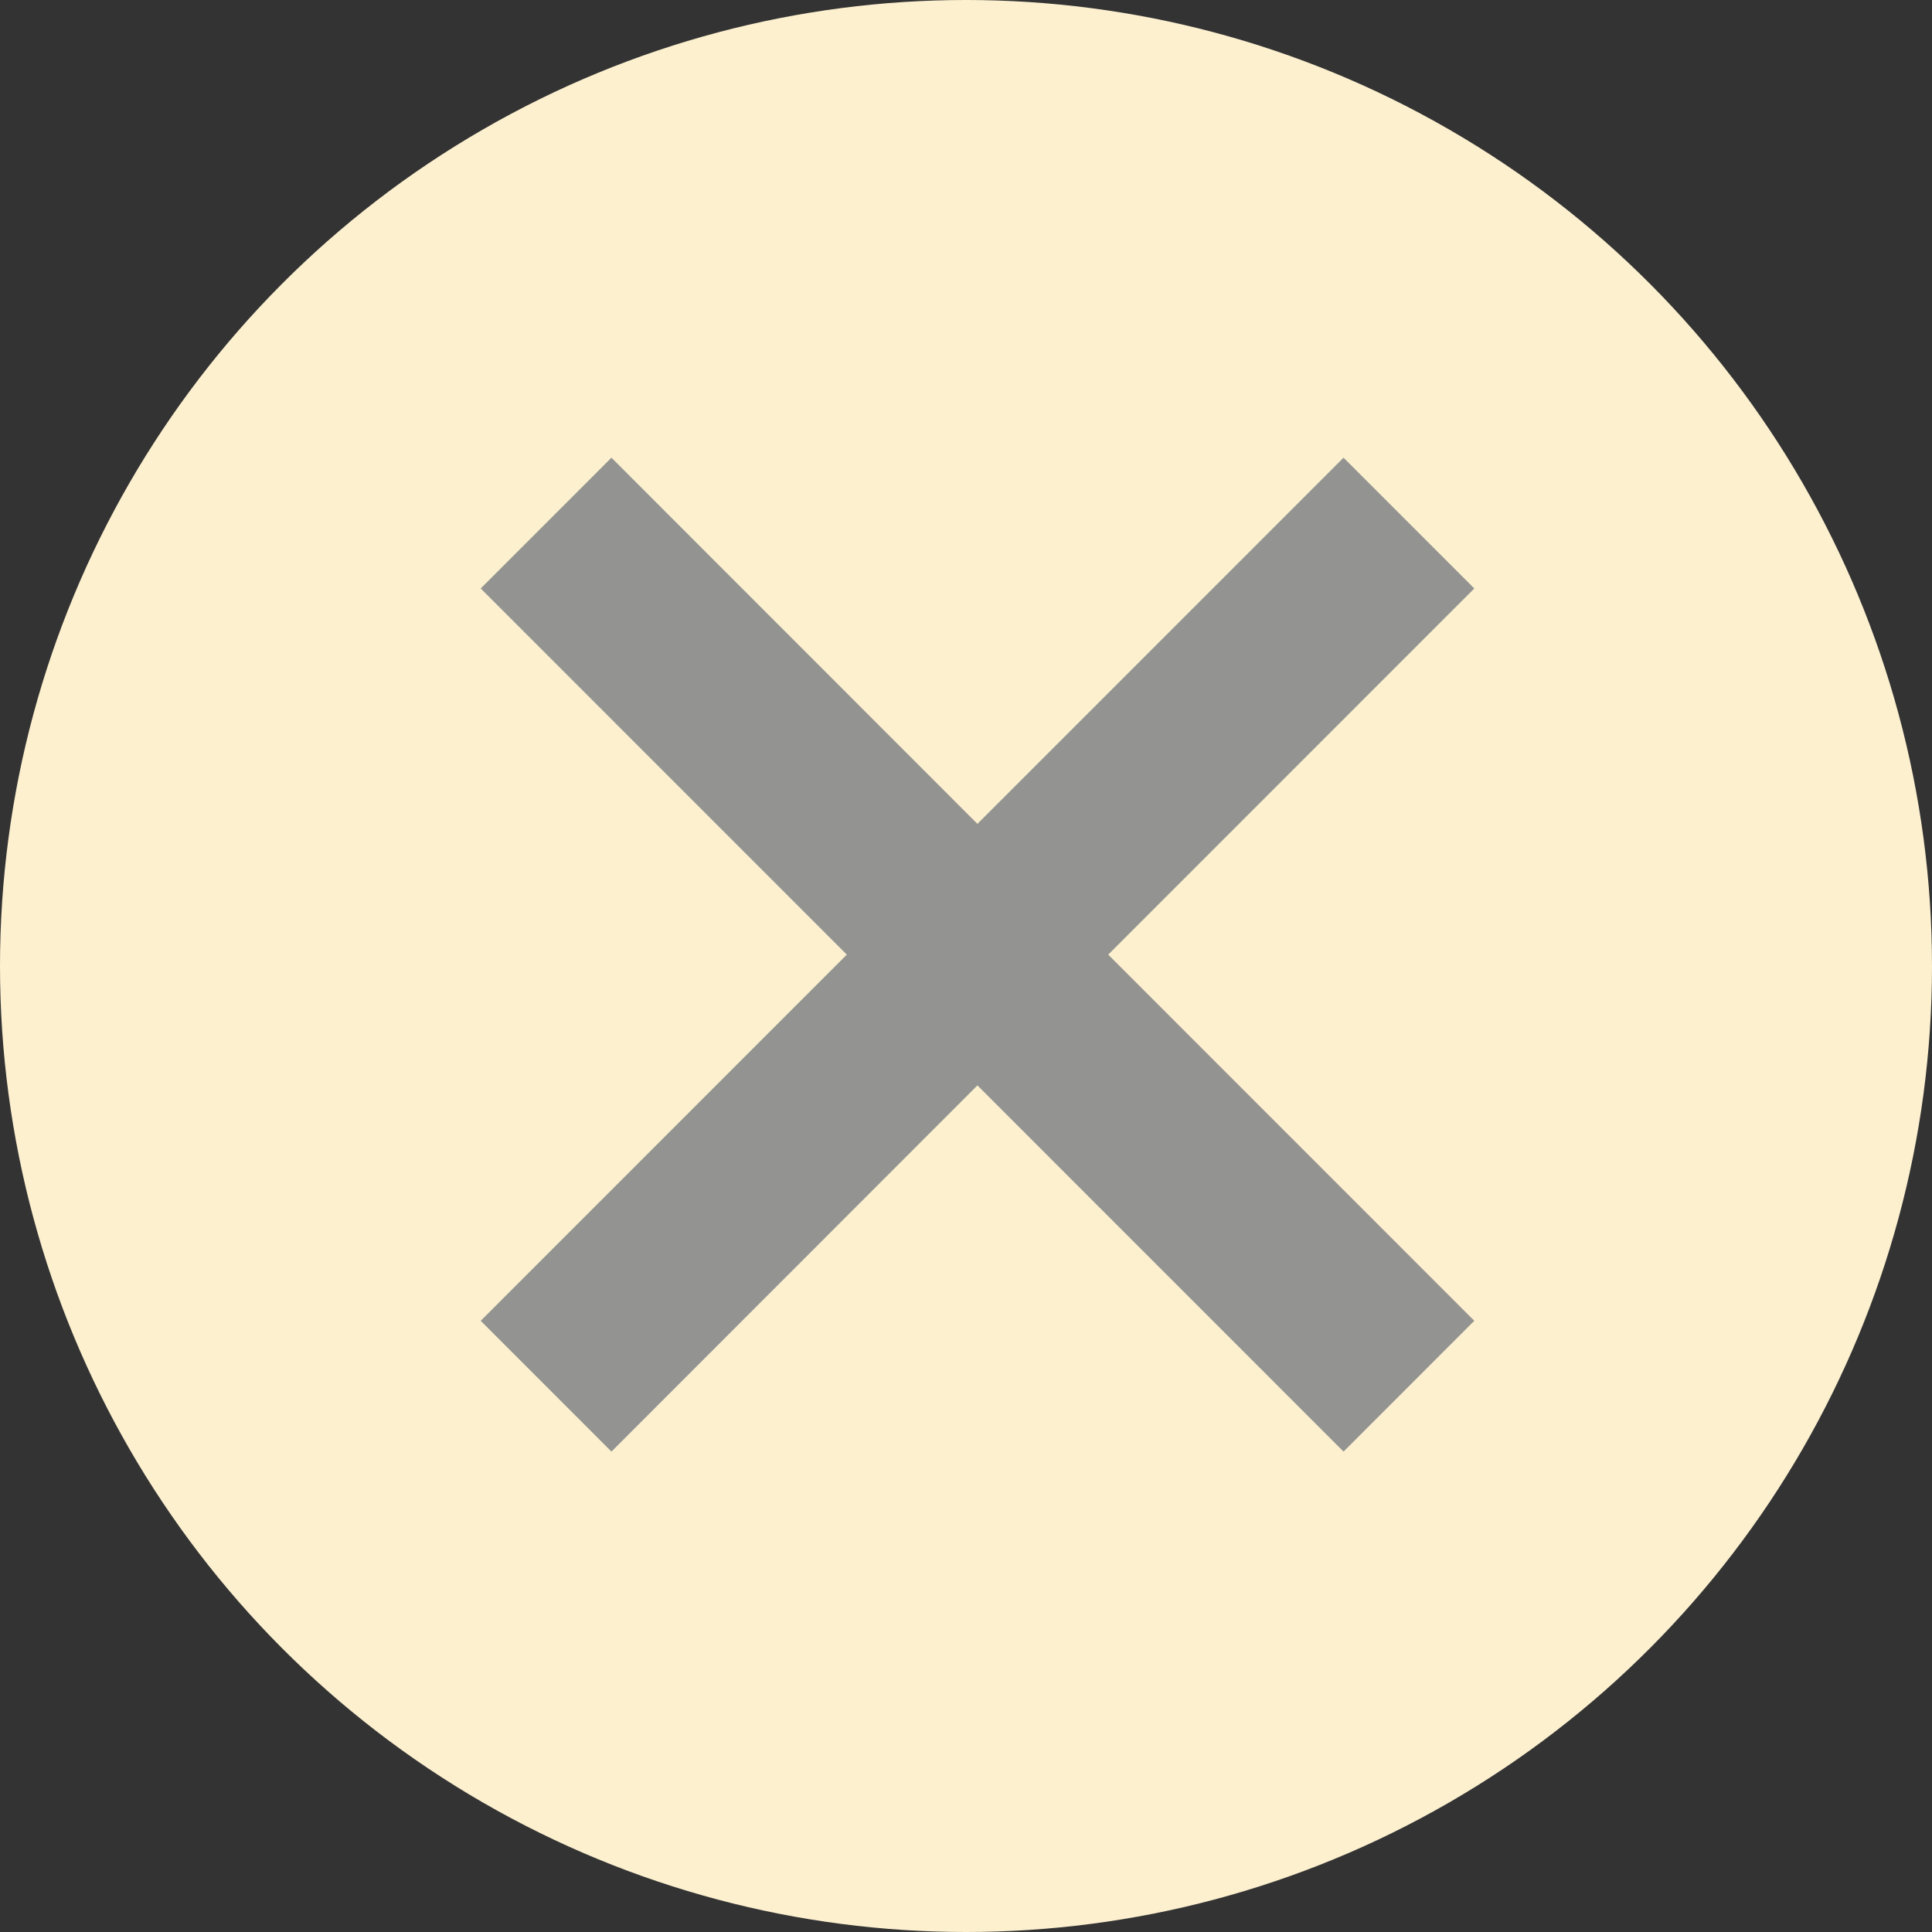 <?xml version="1.0" encoding="utf-8"?>
<!-- Generator: Adobe Illustrator 15.0.2, SVG Export Plug-In . SVG Version: 6.00 Build 0)  -->
<!DOCTYPE svg PUBLIC "-//W3C//DTD SVG 1.1//EN" "http://www.w3.org/Graphics/SVG/1.1/DTD/svg11.dtd">
<svg version="1.1" id="Layer_1" xmlns="http://www.w3.org/2000/svg" xmlns:xlink="http://www.w3.org/1999/xlink" x="0px" y="0px"
	 width="70px" height="70px" viewBox="0 0 70 70" enable-background="new 0 0 70 70" xml:space="preserve">
<rect x="0" y="0" width="70" height="70" fill="#333333" stroke="none"/>
<circle fill="#FCF0CF" cx="35" cy="35" r="35"/>
<polygon fill="#939491" points="53.417,21.321 48.679,16.583 35.414,29.85 22.154,16.583 17.417,21.321 30.681,34.588 
	17.417,47.855 22.154,52.594 35.414,39.326 48.679,52.594 53.417,47.855 40.153,34.588 "/>
</svg>
